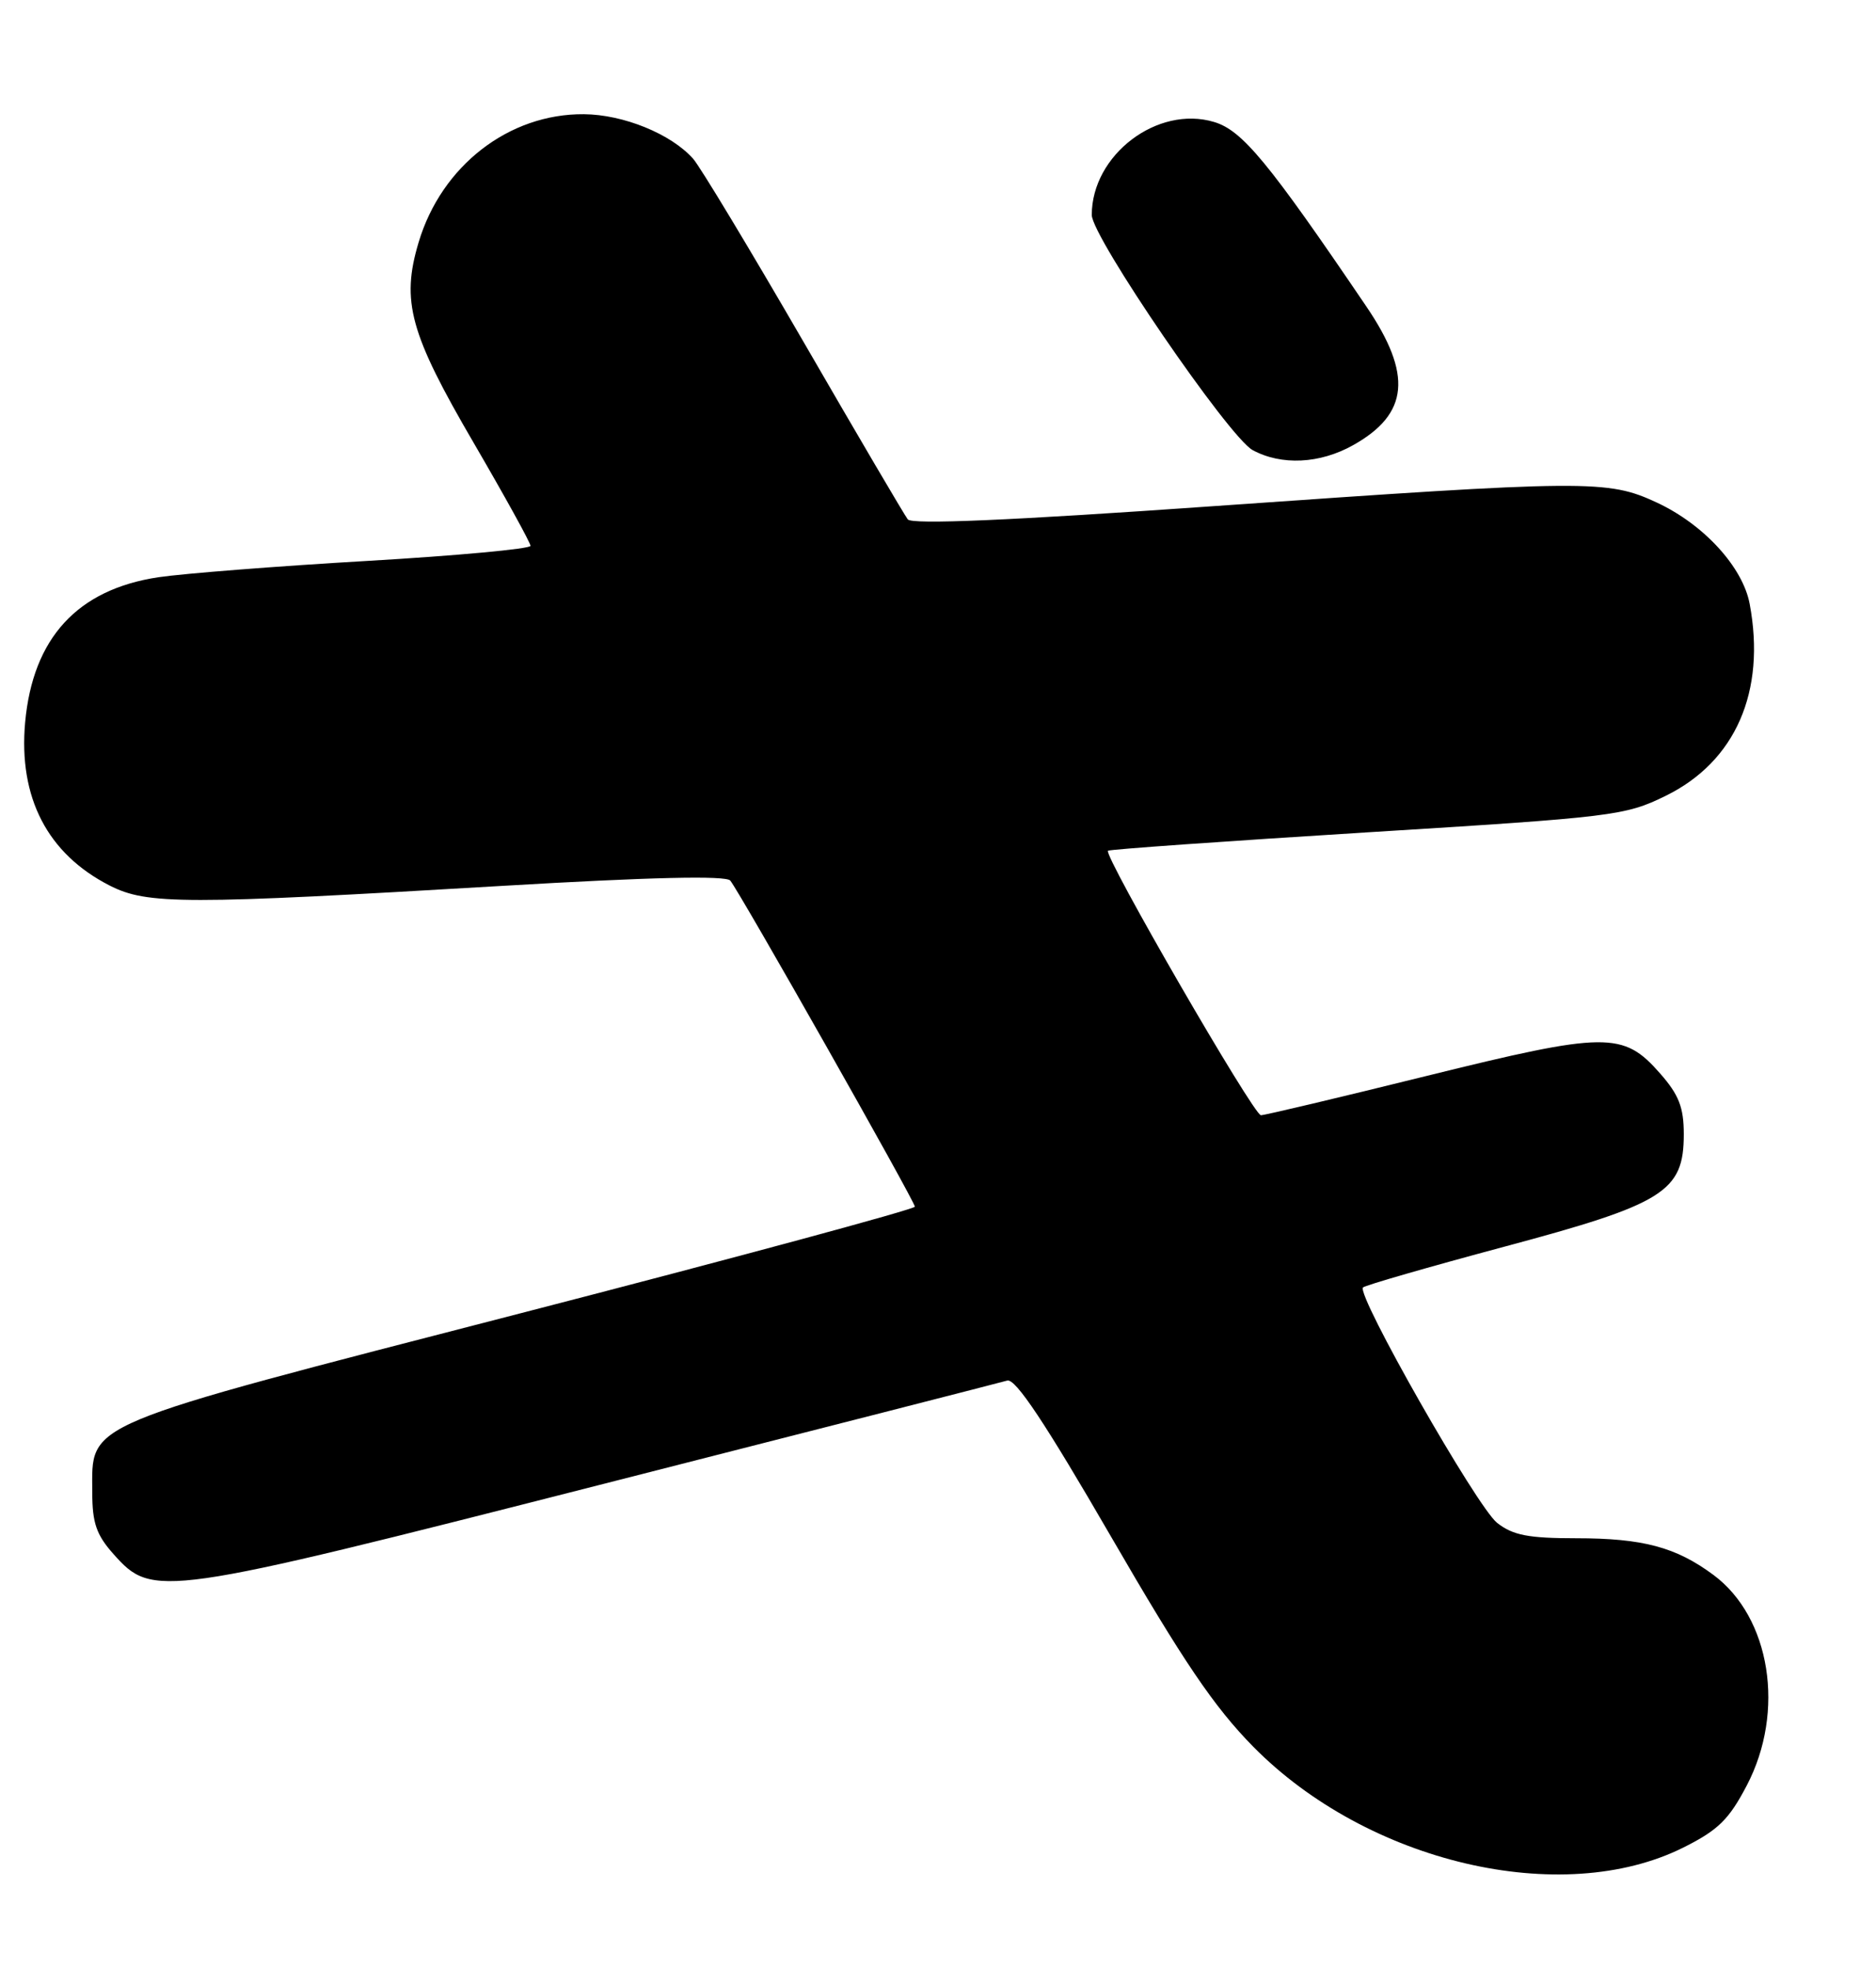 <?xml version="1.0" encoding="UTF-8" standalone="no"?>
<!DOCTYPE svg PUBLIC "-//W3C//DTD SVG 1.1//EN" "http://www.w3.org/Graphics/SVG/1.1/DTD/svg11.dtd" >
<svg xmlns="http://www.w3.org/2000/svg" xmlns:xlink="http://www.w3.org/1999/xlink" version="1.1" viewBox="0 0 244 256">
 <g >
 <path fill="currentColor"
d=" M 218.95 240.21 C 223.47 237.95 224.88 236.57 227.20 232.13 C 232.23 222.51 230.29 210.29 222.86 204.77 C 217.98 201.15 213.68 200.00 204.99 200.00 C 198.78 200.00 196.77 199.61 194.72 198.00 C 192.10 195.94 176.36 168.31 177.28 167.39 C 177.56 167.11 185.82 164.73 195.63 162.10 C 216.46 156.53 219.00 154.94 219.00 147.47 C 219.00 143.98 218.36 142.34 215.92 139.57 C 211.12 134.09 208.91 134.12 185.51 139.90 C 174.16 142.71 164.49 145.00 164.00 145.00 C 163.05 145.00 143.47 111.15 144.11 110.61 C 144.33 110.43 159.50 109.36 177.83 108.22 C 209.86 106.24 211.37 106.06 216.63 103.48 C 225.72 99.03 229.71 89.93 227.57 78.52 C 226.67 73.72 221.60 68.19 215.51 65.35 C 209.09 62.36 206.66 62.38 157.69 65.82 C 131.40 67.67 118.61 68.22 118.07 67.53 C 117.63 66.96 111.54 56.60 104.54 44.50 C 97.53 32.40 91.06 21.66 90.15 20.64 C 87.28 17.41 81.09 14.89 75.94 14.85 C 66.18 14.77 57.42 21.56 54.45 31.50 C 52.15 39.18 53.30 43.34 61.61 57.58 C 65.67 64.55 69.00 70.58 69.00 70.97 C 69.00 71.36 59.44 72.25 47.75 72.93 C 36.06 73.61 23.85 74.57 20.61 75.05 C 10.08 76.63 4.27 82.95 3.27 93.92 C 2.39 103.70 6.17 111.01 14.27 115.14 C 19.14 117.62 23.91 117.63 65.33 115.18 C 84.63 114.04 94.43 113.82 94.98 114.49 C 96.28 116.09 119.00 156.21 118.99 156.89 C 118.98 157.22 95.92 163.46 67.74 170.74 C 9.95 185.67 12.00 184.81 12.00 194.04 C 12.00 198.02 12.54 199.57 14.78 202.08 C 19.87 207.78 20.81 207.64 78.00 193.06 C 106.33 185.84 130.18 179.74 131.00 179.50 C 132.07 179.18 135.93 184.99 144.50 199.78 C 153.90 216.01 157.91 221.93 163.00 227.10 C 177.88 242.19 203.12 248.11 218.95 240.21 Z  M 176.01 57.87 C 183.25 53.81 183.73 48.70 177.70 39.83 C 164.97 21.06 161.57 16.95 157.91 15.86 C 150.54 13.65 142.00 20.14 142.00 27.95 C 142.00 30.80 159.82 56.83 162.92 58.52 C 166.66 60.55 171.68 60.31 176.01 57.87 Z "/>
</g>
</svg>